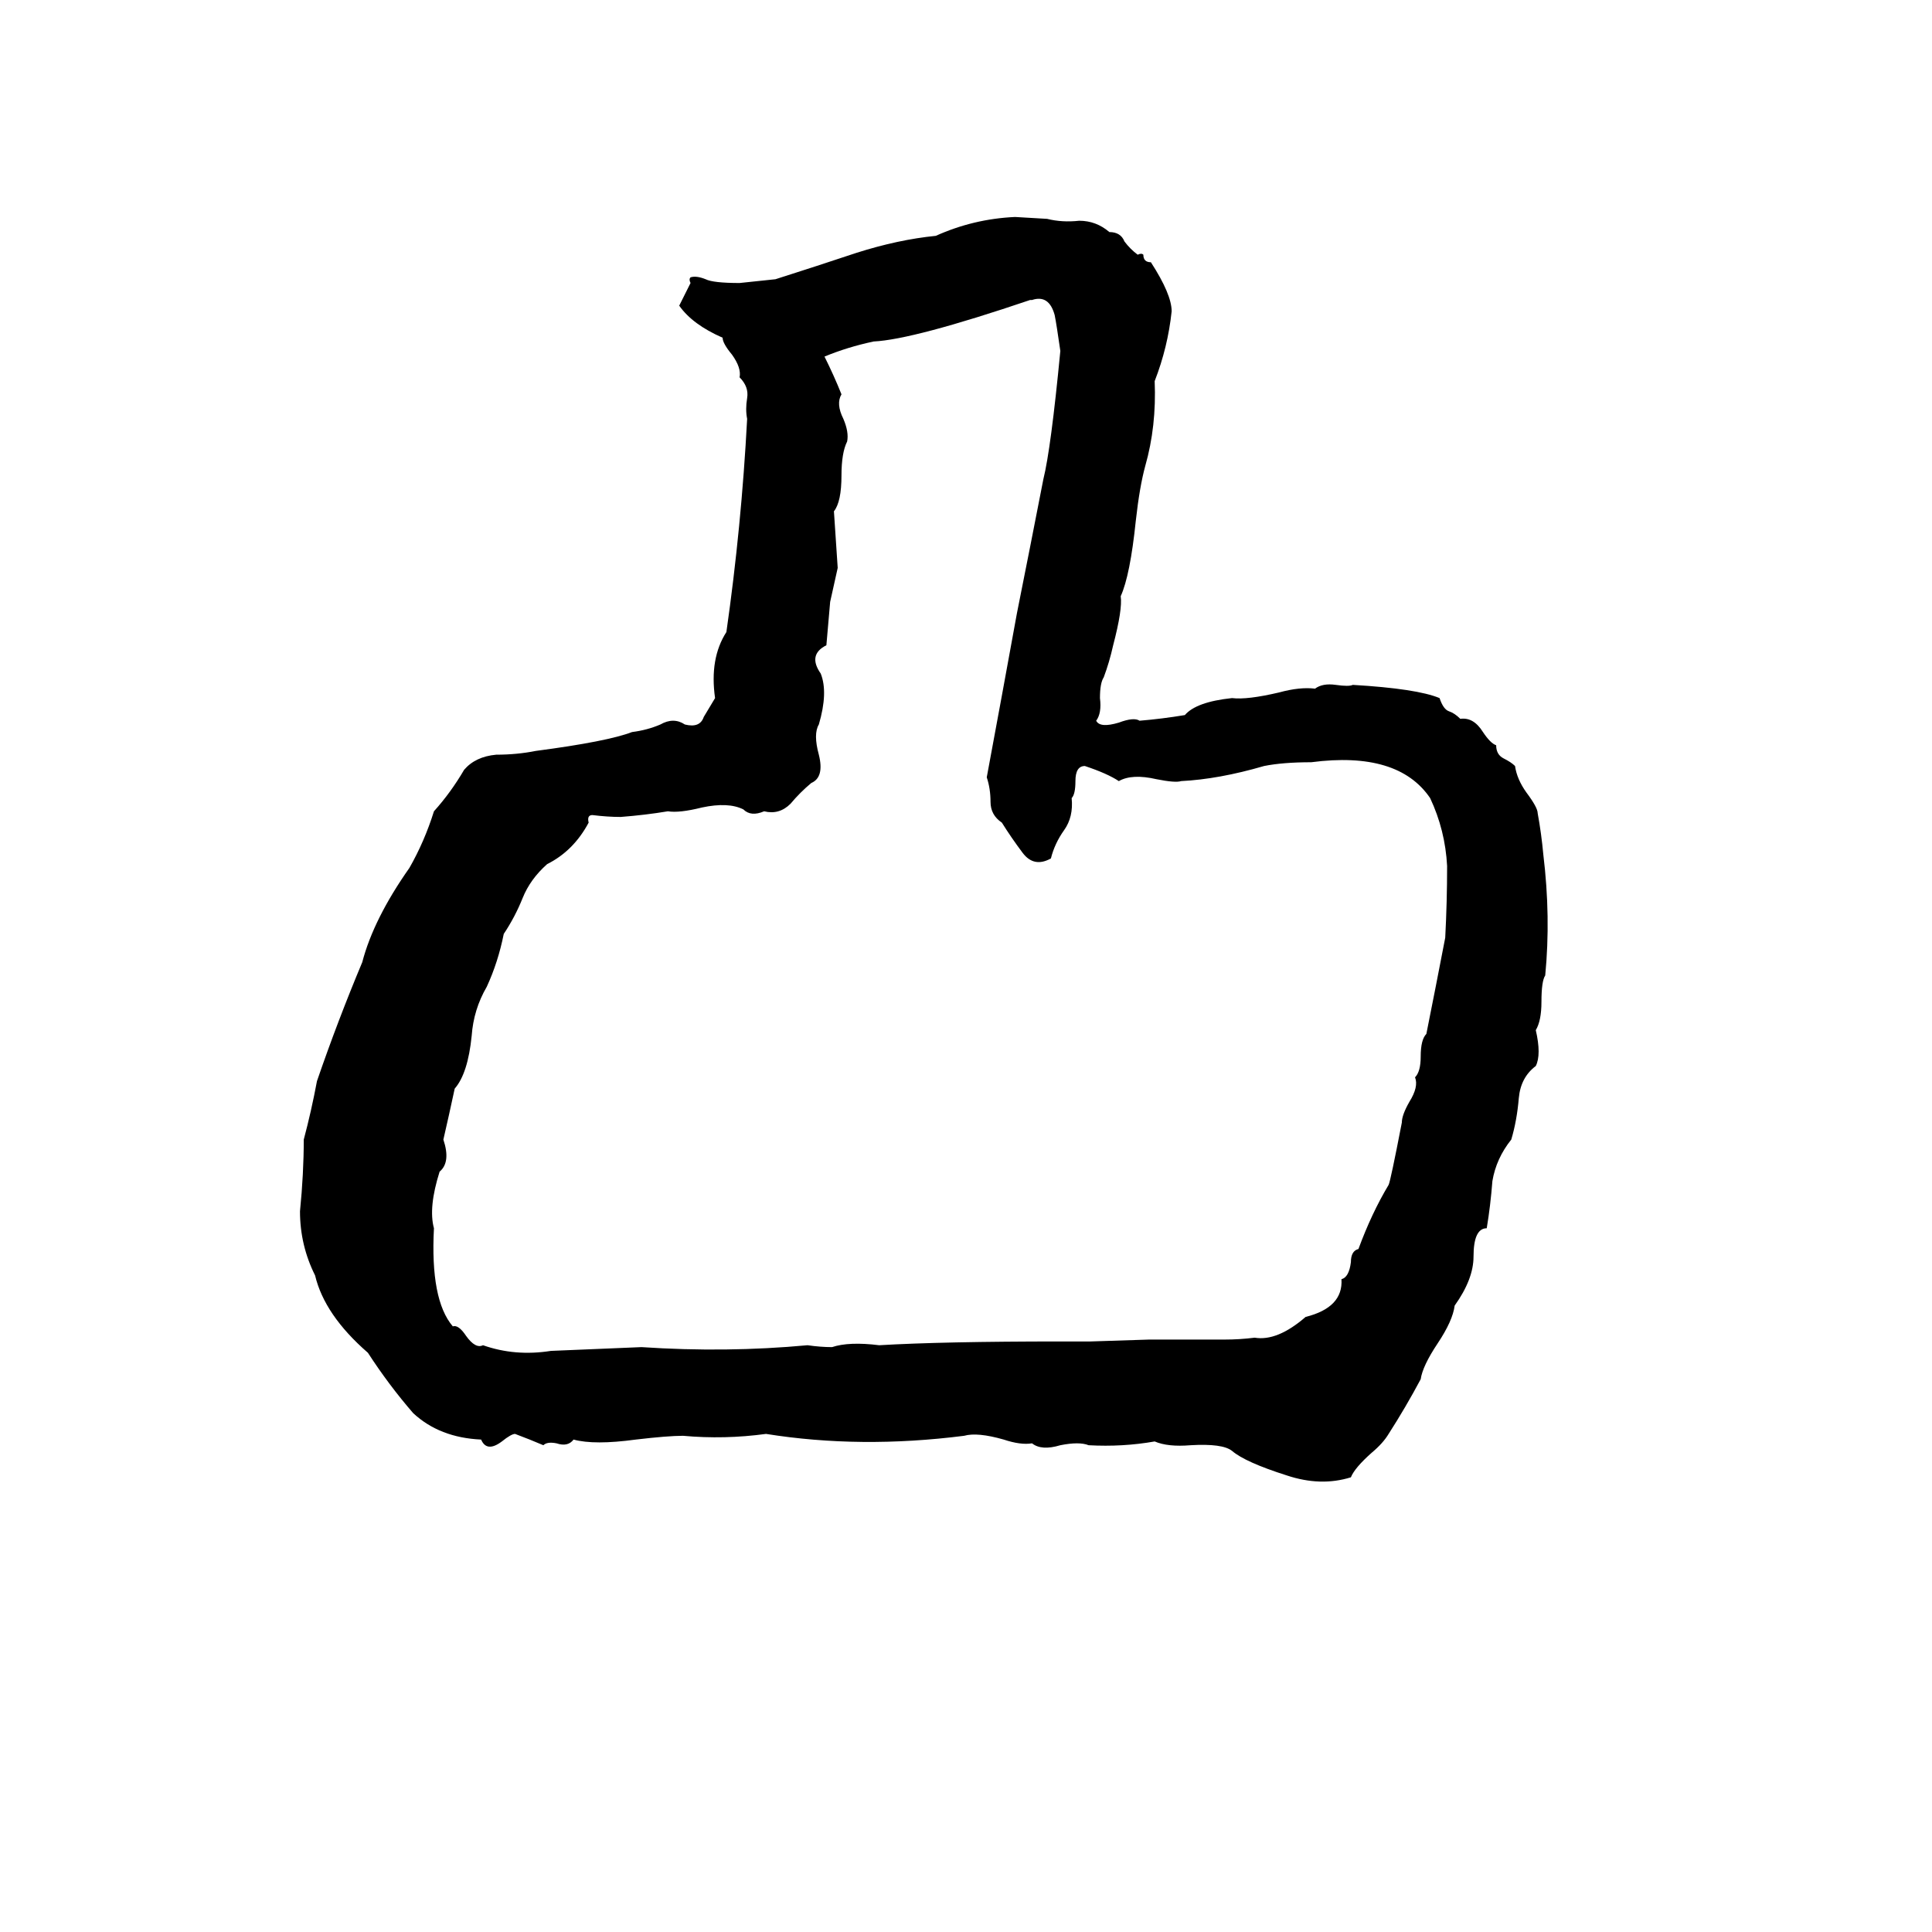 <svg xmlns="http://www.w3.org/2000/svg" viewBox="0 -800 1024 1024">
	<path fill="#000000" d="M538 -685L555 -684Q563 -682 572 -683Q581 -683 588 -677Q594 -677 596 -672Q599 -668 603 -665Q605 -666 606 -665Q606 -661 610 -661Q621 -644 621 -635Q619 -616 612 -598Q613 -574 607 -553Q604 -542 602 -524Q599 -495 594 -484Q595 -477 590 -458Q588 -449 585 -441Q583 -438 583 -430Q584 -422 581 -418Q583 -414 593 -417Q601 -420 604 -418Q616 -419 628 -421Q634 -428 653 -430Q661 -429 678 -433Q689 -436 697 -435Q701 -438 708 -437Q715 -436 717 -437Q751 -435 763 -430Q765 -424 768 -423Q771 -422 774 -419Q781 -420 786 -412Q790 -406 793 -405Q793 -400 797 -398Q801 -396 803 -394Q804 -387 809 -380Q815 -372 815 -369Q817 -358 818 -347Q822 -314 819 -283Q817 -280 817 -269Q817 -259 814 -254Q817 -241 814 -235Q806 -229 805 -218Q804 -206 801 -196Q793 -186 791 -174Q790 -161 788 -149Q781 -149 781 -134Q781 -122 771 -108Q770 -100 762 -88Q754 -76 753 -69Q745 -54 736 -40Q733 -35 727 -30Q718 -22 716 -17Q700 -12 682 -18Q660 -25 653 -31Q648 -35 631 -34Q619 -33 612 -36Q595 -33 577 -34Q572 -36 562 -34Q552 -31 547 -35Q541 -34 532 -37Q518 -41 511 -39Q456 -32 406 -40Q384 -37 362 -39Q354 -39 337 -37Q315 -34 304 -37Q301 -33 295 -35Q290 -36 288 -34Q281 -37 273 -40Q271 -40 266 -36Q258 -30 255 -37Q233 -38 219 -51Q206 -66 195 -83Q172 -103 167 -124Q159 -140 159 -158Q161 -178 161 -196Q165 -211 168 -227Q179 -259 192 -290Q198 -313 217 -340Q225 -354 230 -370Q239 -380 246 -392Q252 -399 263 -400Q274 -400 284 -402Q322 -407 335 -412Q343 -413 350 -416Q357 -420 363 -416Q371 -414 373 -420Q376 -425 379 -430Q376 -451 385 -465Q393 -521 396 -578Q395 -583 396 -589Q397 -595 392 -600Q393 -605 388 -612Q383 -618 383 -621Q367 -628 360 -638Q363 -644 366 -650Q365 -652 366 -653Q369 -654 374 -652Q378 -650 392 -650Q402 -651 411 -652Q433 -659 454 -666Q476 -673 496 -675Q516 -684 538 -685ZM547 -641H546Q484 -620 463 -619Q449 -616 437 -611Q442 -601 446 -591Q443 -586 447 -578Q450 -571 449 -566Q446 -560 446 -548Q446 -534 442 -529Q443 -514 444 -499Q442 -490 440 -481Q439 -469 438 -458Q428 -453 435 -443Q439 -433 434 -416Q431 -411 434 -400Q437 -388 430 -385Q424 -380 419 -374Q413 -368 405 -370Q398 -367 394 -371Q386 -375 372 -372Q360 -369 354 -370Q342 -368 329 -367Q322 -367 314 -368Q311 -368 312 -364Q304 -349 290 -342Q281 -334 277 -324Q273 -314 267 -305Q264 -290 258 -277Q251 -265 250 -251Q248 -231 241 -223Q238 -209 235 -196Q239 -184 233 -179Q227 -160 230 -149Q228 -111 240 -97Q243 -98 247 -92Q252 -85 256 -87Q273 -81 292 -84Q316 -85 340 -86Q385 -83 428 -87Q435 -86 441 -86Q450 -89 466 -87Q500 -89 562 -89Q570 -89 578 -89L609 -90Q617 -90 625 -90Q637 -90 649 -90Q657 -90 665 -91Q677 -89 692 -102Q712 -107 711 -122Q715 -123 716 -131Q716 -137 720 -138Q727 -157 736 -172Q737 -174 743 -205Q743 -209 747 -216Q752 -224 750 -229Q753 -232 753 -240Q753 -249 756 -252Q761 -277 766 -303Q767 -322 767 -341Q766 -360 758 -377Q741 -402 695 -396Q680 -396 670 -394Q646 -387 626 -386Q623 -385 613 -387Q600 -390 593 -386Q587 -390 575 -394Q570 -394 570 -386Q570 -379 568 -377Q569 -367 564 -360Q559 -353 557 -345Q548 -340 542 -348Q536 -356 531 -364Q525 -368 525 -375Q525 -382 523 -388Q531 -431 539 -475Q546 -510 553 -546Q557 -562 562 -614Q560 -628 559 -633Q556 -644 547 -641Z"/>
</svg>
